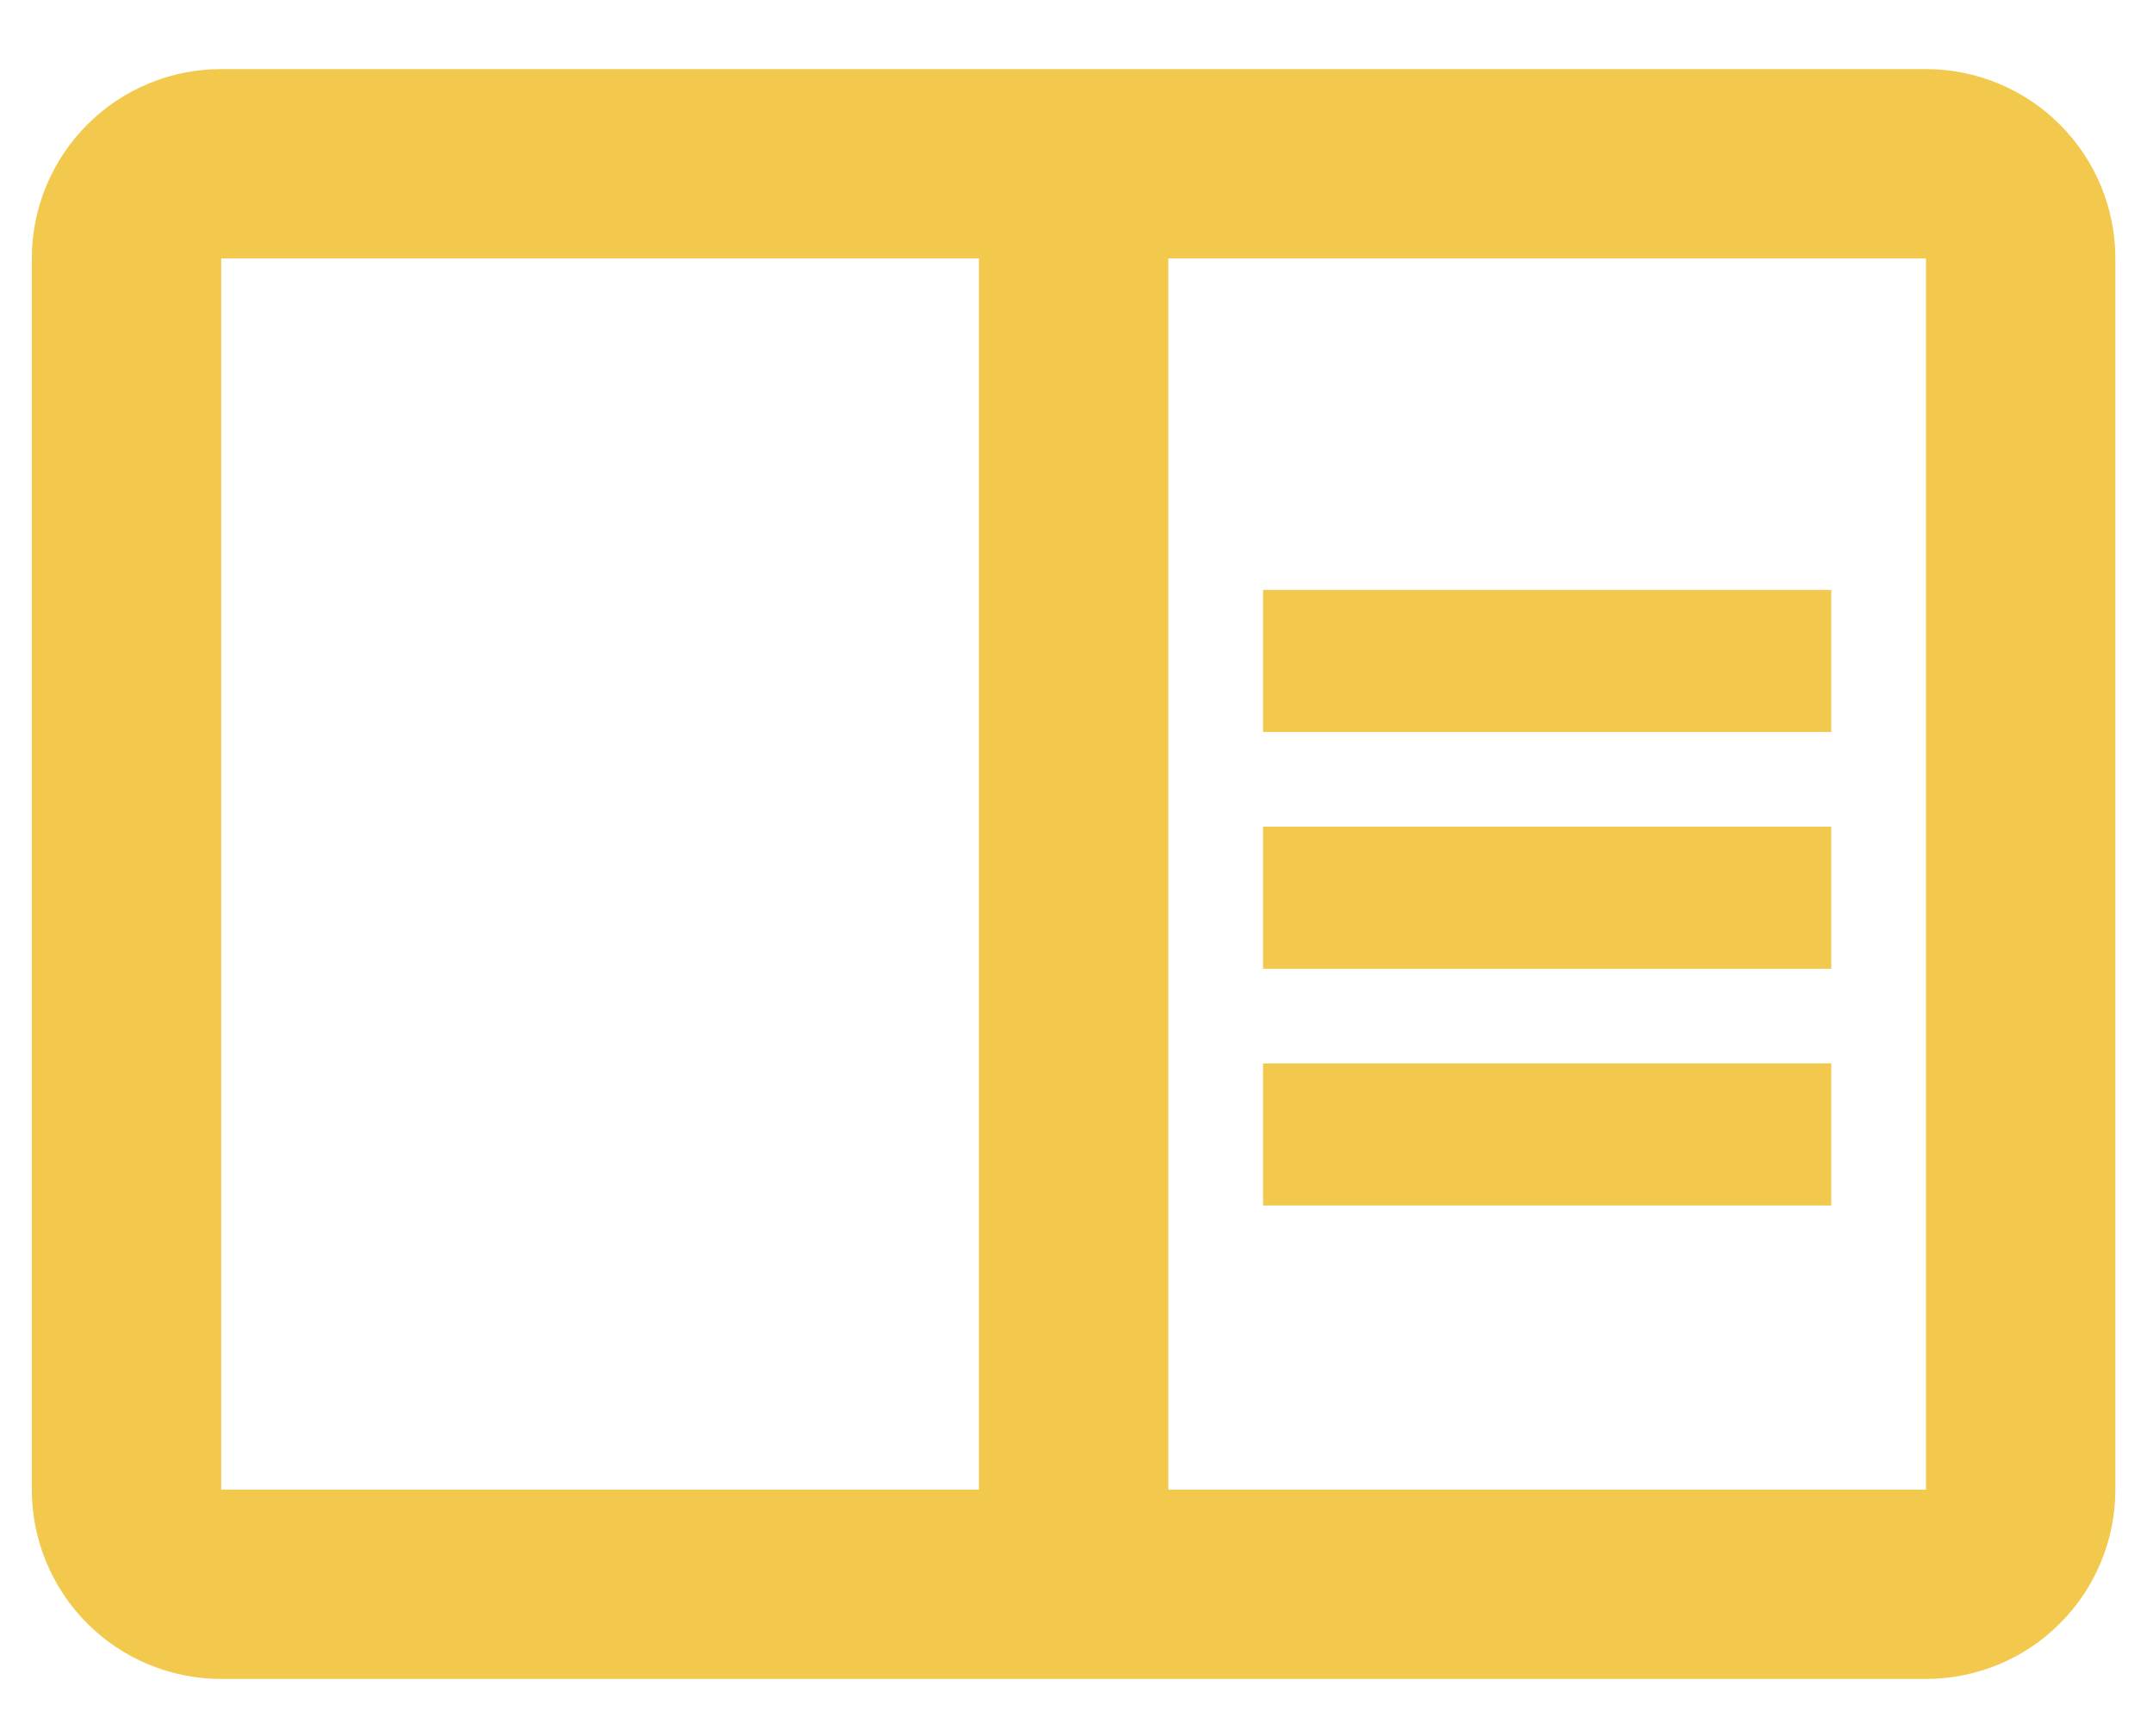 <svg width="31" height="25" viewBox="0 0 31 25" fill="none" xmlns="http://www.w3.org/2000/svg">
<path d="M27.731 0.995H3.185C2.462 0.995 1.768 1.282 1.257 1.794C0.746 2.305 0.458 2.999 0.458 3.722V21.45C0.458 22.173 0.746 22.867 1.257 23.378C1.768 23.89 2.462 24.177 3.185 24.177H27.731C28.454 24.177 29.148 23.89 29.659 23.378C30.171 22.867 30.458 22.173 30.458 21.45V3.722C30.458 2.999 30.171 2.305 29.659 1.794C29.148 1.282 28.454 0.995 27.731 0.995ZM3.185 21.45V3.722H14.095V21.45H3.185ZM27.731 21.45H16.822V3.722H27.731V21.45ZM18.186 8.495H26.367V10.541H18.186V8.495ZM18.186 11.904H26.367V13.95H18.186V11.904ZM18.186 15.313H26.367V17.359H18.186V15.313Z" fill="#F2C94C"/>
</svg>
